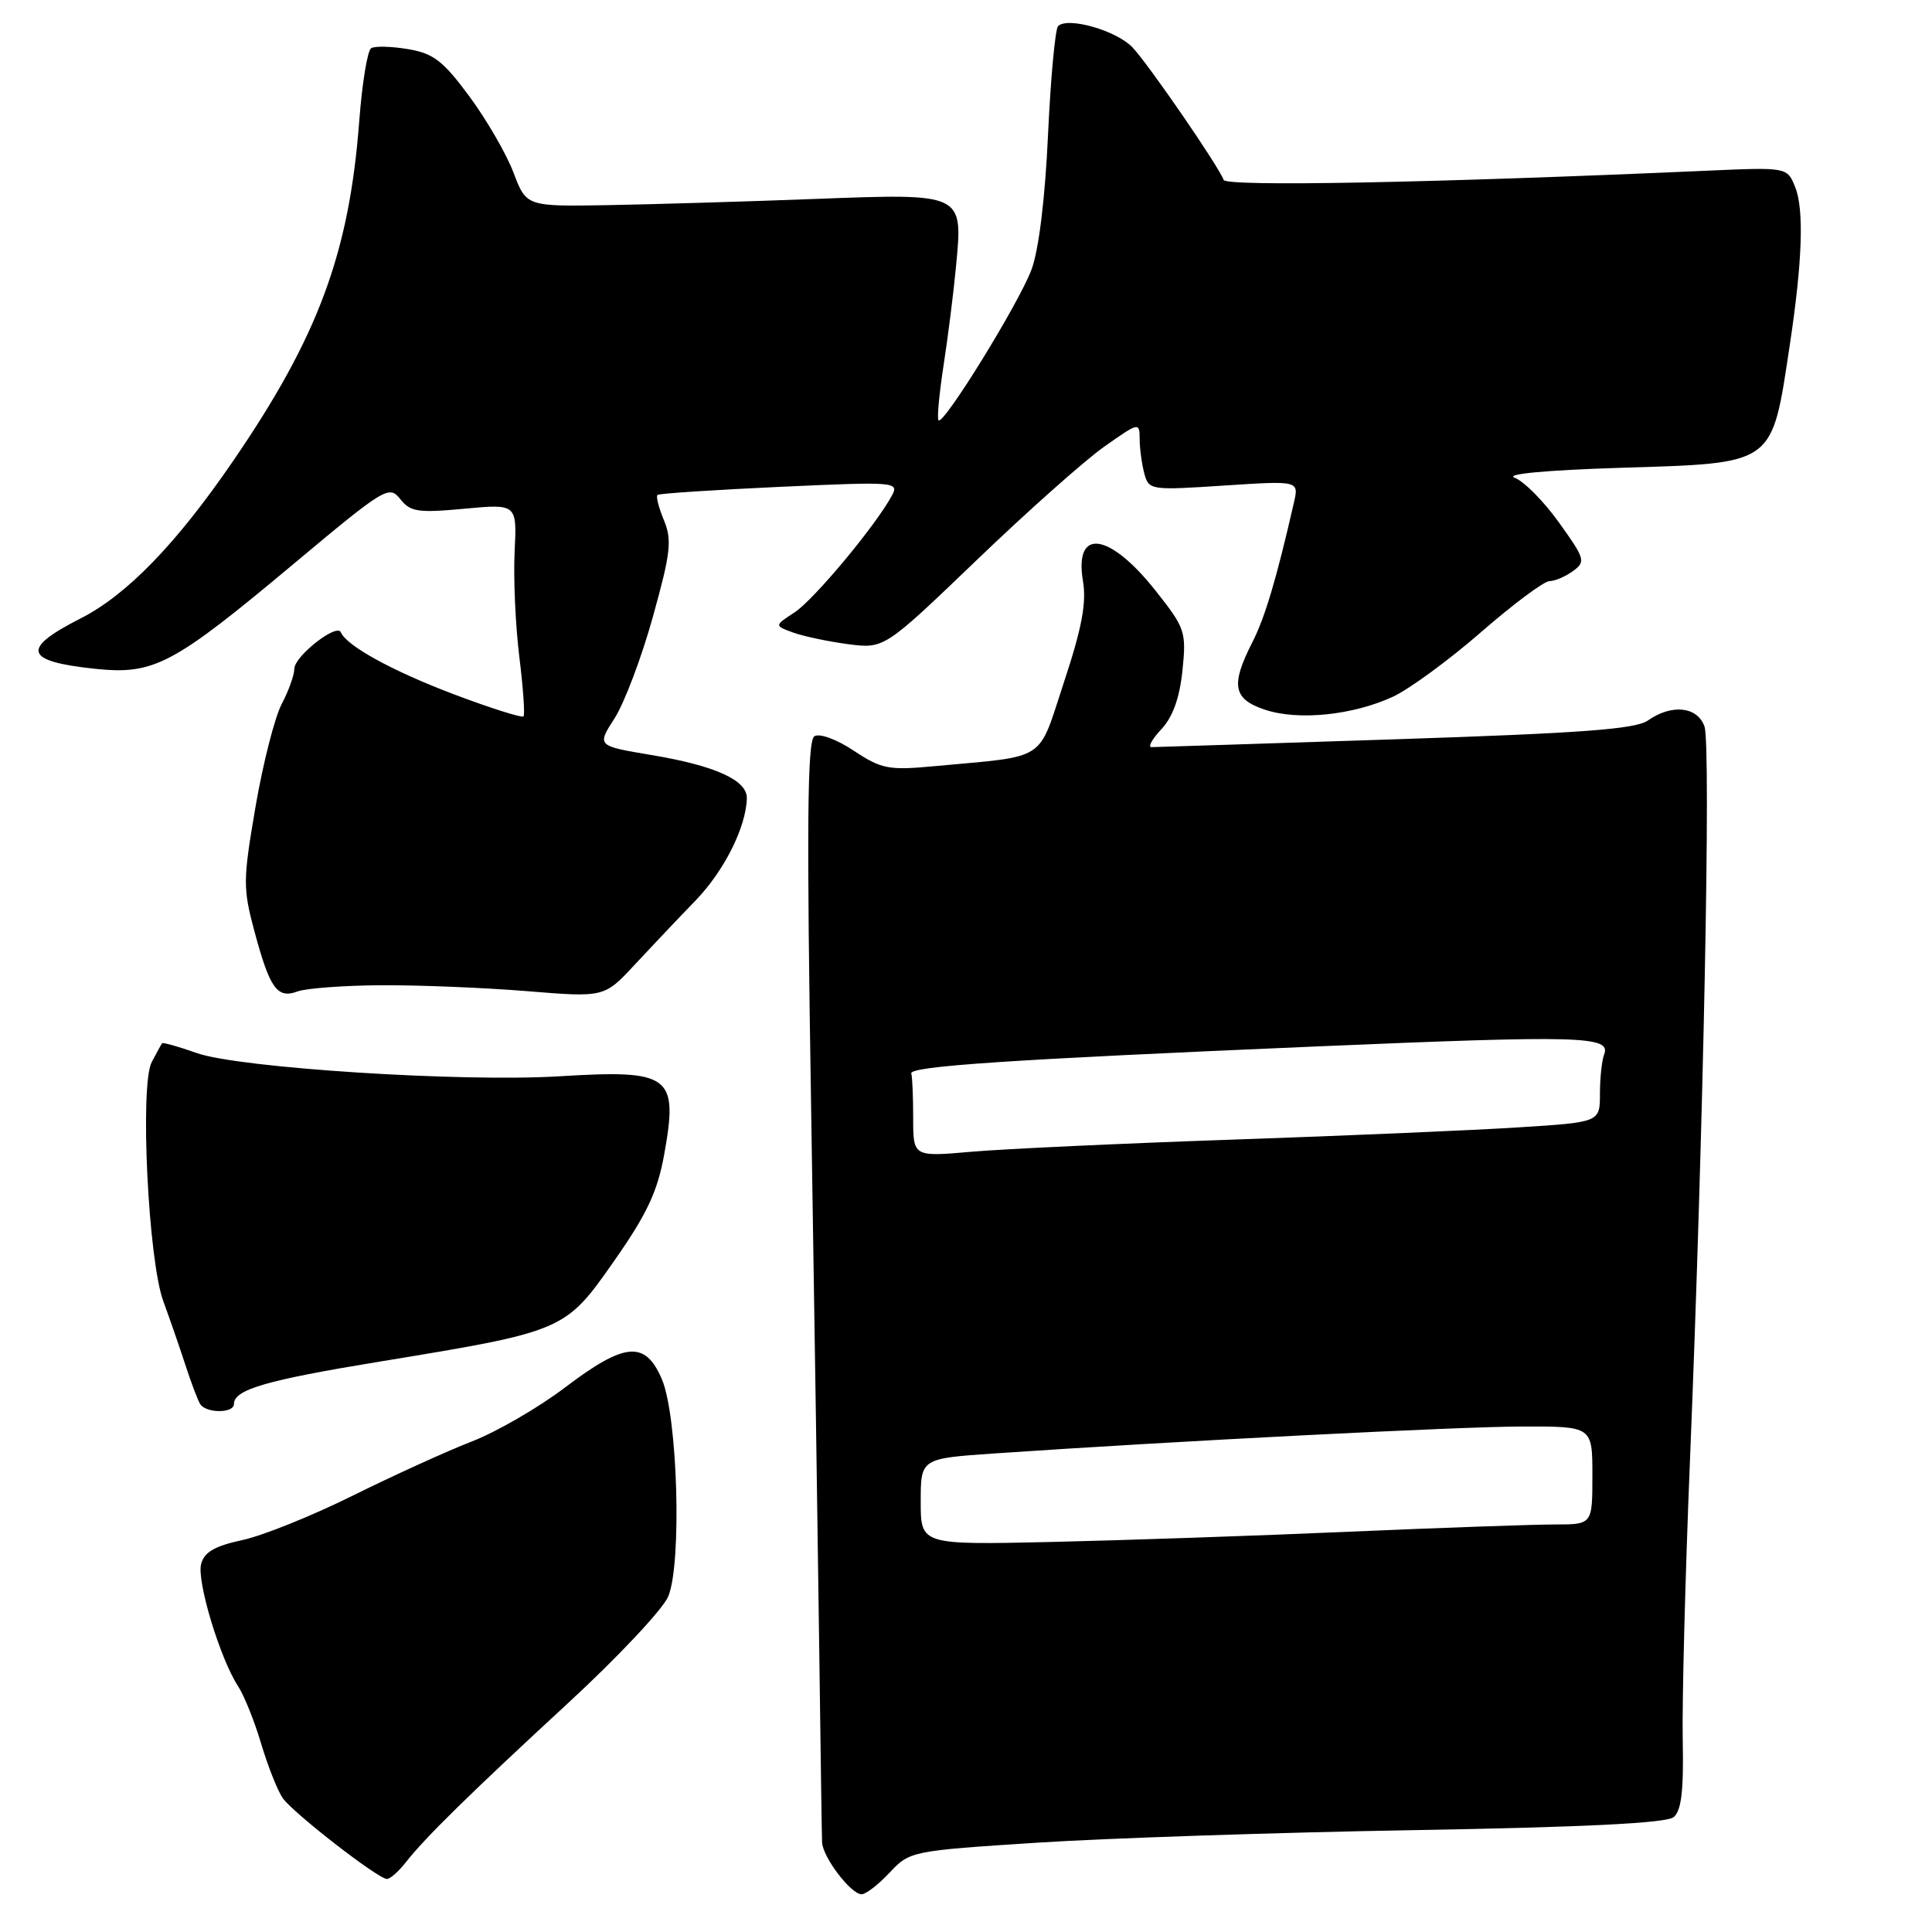 <?xml version="1.0" encoding="UTF-8" standalone="no"?>
<!DOCTYPE svg PUBLIC "-//W3C//DTD SVG 1.1//EN" "http://www.w3.org/Graphics/SVG/1.1/DTD/svg11.dtd" >
<svg xmlns="http://www.w3.org/2000/svg" xmlns:xlink="http://www.w3.org/1999/xlink" version="1.1" viewBox="0 0 256 256">
 <g >
 <path fill="currentColor"
d=" M 117.88 248.13 C 120.54 245.29 120.74 245.24 137.53 244.16 C 146.86 243.56 169.32 242.81 187.44 242.50 C 210.07 242.11 220.81 241.57 221.77 240.78 C 222.79 239.93 223.11 237.26 222.97 230.56 C 222.87 225.58 223.30 208.90 223.93 193.50 C 225.72 149.59 226.73 98.72 225.85 96.25 C 224.91 93.61 221.50 93.26 218.35 95.47 C 216.71 96.62 209.55 97.15 184.88 97.96 C 167.62 98.53 153.08 98.99 152.58 99.00 C 152.07 99.00 152.66 97.93 153.89 96.62 C 155.40 95.01 156.30 92.50 156.68 88.86 C 157.21 83.71 157.05 83.24 153.16 78.32 C 146.99 70.51 142.30 69.88 143.50 77.01 C 143.98 79.86 143.36 83.20 141.00 90.33 C 137.45 101.10 138.96 100.11 123.84 101.52 C 117.74 102.09 116.82 101.91 113.14 99.48 C 110.86 97.96 108.59 97.13 107.91 97.56 C 106.97 98.14 106.87 109.28 107.48 146.90 C 107.91 173.63 108.39 206.07 108.56 219.00 C 108.73 231.93 108.89 243.23 108.93 244.12 C 109.02 246.09 112.75 251.00 114.17 251.00 C 114.74 251.00 116.40 249.71 117.88 248.13 Z  M 53.76 246.78 C 56.35 243.47 62.19 237.74 75.40 225.55 C 81.93 219.52 87.84 213.22 88.54 211.55 C 90.37 207.18 89.80 187.65 87.70 182.75 C 85.50 177.60 82.81 177.83 74.88 183.84 C 71.37 186.51 65.80 189.73 62.50 191.01 C 59.20 192.29 52.11 195.52 46.74 198.18 C 41.38 200.84 34.79 203.50 32.10 204.07 C 28.45 204.86 27.06 205.66 26.65 207.24 C 26.05 209.51 29.17 219.80 31.55 223.44 C 32.35 224.66 33.73 228.09 34.61 231.07 C 35.50 234.04 36.78 237.28 37.47 238.27 C 38.86 240.24 50.05 248.93 51.26 248.97 C 51.68 248.99 52.80 248.00 53.76 246.78 Z  M 31.00 186.04 C 31.00 184.13 35.24 182.89 50.25 180.43 C 74.81 176.40 74.87 176.37 81.35 167.12 C 85.69 160.93 87.10 157.94 87.99 153.08 C 89.91 142.45 88.92 141.71 74.00 142.62 C 61.13 143.40 31.66 141.51 26.09 139.54 C 23.67 138.68 21.59 138.10 21.48 138.24 C 21.36 138.38 20.75 139.51 20.10 140.74 C 18.51 143.80 19.64 167.03 21.65 172.45 C 22.47 174.68 23.77 178.43 24.54 180.79 C 25.30 183.14 26.19 185.50 26.52 186.04 C 27.30 187.29 31.00 187.29 31.00 186.04 Z  M 50.50 130.55 C 55.45 130.52 64.13 130.87 69.79 131.33 C 80.07 132.17 80.07 132.17 84.10 127.83 C 86.31 125.45 89.93 121.63 92.15 119.34 C 95.95 115.41 98.86 109.62 98.96 105.78 C 99.02 103.38 94.76 101.45 86.29 100.04 C 79.08 98.83 79.08 98.83 81.44 95.17 C 82.73 93.15 85.02 87.11 86.51 81.73 C 88.87 73.26 89.06 71.57 87.98 68.95 C 87.29 67.29 86.90 65.78 87.12 65.58 C 87.33 65.39 94.63 64.91 103.34 64.51 C 118.62 63.81 119.15 63.85 118.19 65.65 C 116.09 69.57 107.87 79.45 105.29 81.14 C 102.60 82.90 102.60 82.90 105.05 83.80 C 106.40 84.30 109.67 84.99 112.33 85.35 C 117.16 85.98 117.16 85.98 129.39 74.24 C 136.11 67.78 143.73 61.01 146.31 59.19 C 150.93 55.93 151.00 55.91 151.01 58.19 C 151.02 59.46 151.30 61.51 151.63 62.75 C 152.22 64.94 152.46 64.98 162.17 64.34 C 172.12 63.69 172.12 63.69 171.45 66.60 C 169.16 76.64 167.62 81.83 165.92 85.15 C 163.04 90.81 163.39 92.64 167.64 94.05 C 172.06 95.51 179.27 94.77 184.57 92.32 C 186.73 91.32 191.99 87.47 196.26 83.75 C 200.52 80.04 204.60 77.00 205.32 77.00 C 206.03 77.00 207.43 76.40 208.43 75.67 C 210.14 74.42 210.03 74.05 206.56 69.22 C 204.54 66.40 201.90 63.74 200.69 63.30 C 199.36 62.81 204.85 62.30 214.66 61.99 C 235.36 61.34 234.72 61.80 237.16 45.68 C 238.82 34.71 239.06 27.77 237.88 24.82 C 236.82 22.15 236.82 22.15 226.16 22.62 C 189.65 24.24 162.47 24.75 162.14 23.84 C 161.50 22.07 152.23 8.58 150.08 6.30 C 147.97 4.05 141.48 2.19 140.20 3.46 C 139.82 3.85 139.22 10.31 138.87 17.83 C 138.48 26.31 137.65 33.10 136.68 35.72 C 135.03 40.16 125.03 56.37 124.36 55.69 C 124.14 55.48 124.45 52.19 125.03 48.40 C 125.62 44.60 126.36 38.69 126.68 35.27 C 127.60 25.56 127.74 25.62 108.02 26.36 C 98.93 26.71 86.61 27.07 80.63 27.18 C 69.75 27.37 69.75 27.37 68.04 22.87 C 67.10 20.39 64.47 15.85 62.20 12.78 C 58.72 8.07 57.45 7.08 54.07 6.51 C 51.87 6.14 49.67 6.08 49.18 6.39 C 48.69 6.69 47.99 10.99 47.61 15.94 C 46.29 33.51 42.18 44.60 30.89 61.08 C 23.39 72.04 16.80 78.84 10.69 81.94 C 2.73 85.98 3.20 87.63 12.60 88.62 C 20.42 89.43 22.87 88.14 39.00 74.64 C 50.98 64.62 51.56 64.27 53.03 66.12 C 54.37 67.83 55.37 67.98 61.53 67.41 C 68.50 66.76 68.50 66.76 68.19 73.13 C 68.02 76.63 68.30 82.88 68.81 87.00 C 69.32 91.12 69.57 94.69 69.37 94.92 C 69.16 95.15 65.06 93.85 60.25 92.04 C 52.04 88.94 45.93 85.59 45.16 83.78 C 44.64 82.54 39.00 86.96 39.00 88.62 C 39.00 89.43 38.25 91.54 37.32 93.30 C 36.40 95.06 34.84 101.18 33.86 106.89 C 32.19 116.63 32.18 117.68 33.71 123.39 C 35.76 131.01 36.73 132.37 39.43 131.37 C 40.57 130.95 45.55 130.58 50.50 130.55 Z  M 122.00 198.98 C 122.00 193.26 122.00 193.26 131.75 192.59 C 155.87 190.94 193.32 189.03 201.75 189.02 C 211.00 189.00 211.00 189.00 211.00 195.50 C 211.00 202.00 211.00 202.00 206.01 202.00 C 203.27 202.00 191.01 202.43 178.76 202.96 C 166.52 203.50 148.74 204.10 139.25 204.32 C 122.00 204.70 122.00 204.70 122.00 198.98 Z  M 121.00 148.15 C 121.00 145.32 120.89 142.66 120.75 142.25 C 120.43 141.28 133.78 140.39 174.66 138.65 C 209.48 137.17 213.49 137.28 212.56 139.71 C 212.25 140.51 212.00 142.86 212.00 144.93 C 212.00 148.70 212.00 148.70 201.25 149.38 C 195.34 149.76 178.35 150.49 163.50 151.00 C 148.65 151.51 133.01 152.24 128.75 152.61 C 121.00 153.29 121.00 153.29 121.00 148.15 Z "/>
</g>
</svg>